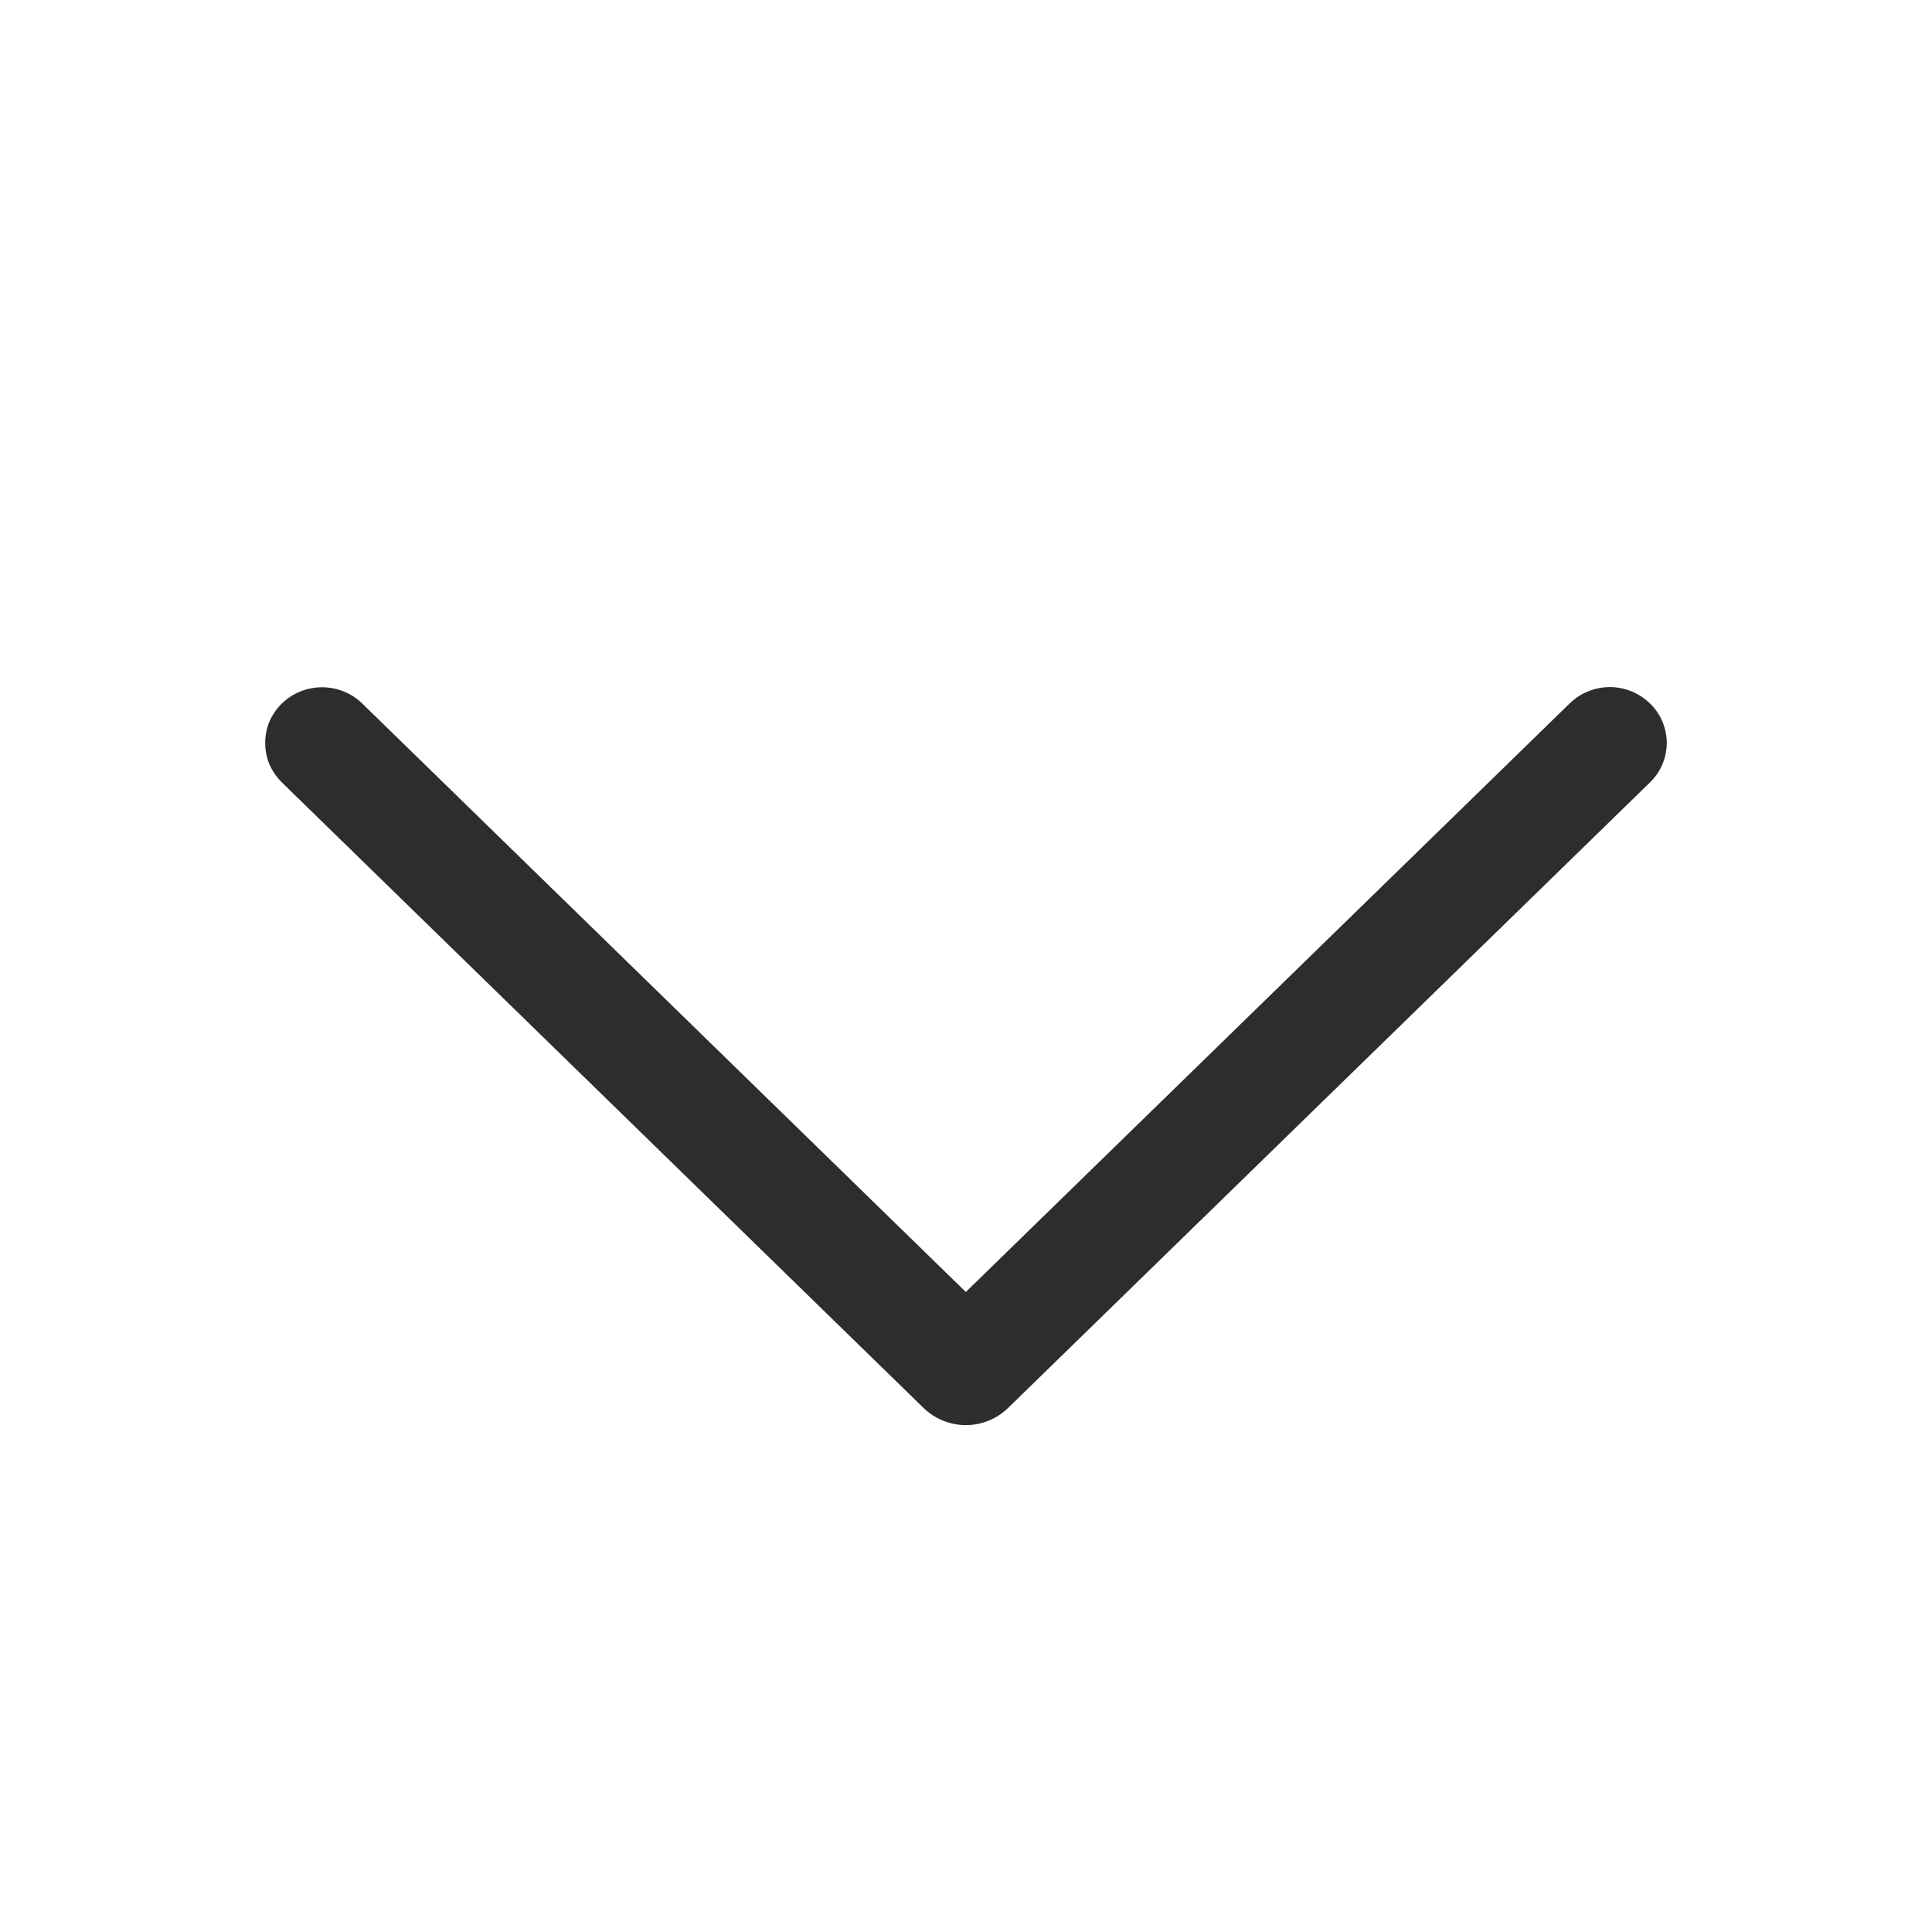 <svg width="11" height="11" viewBox="0 0 11 11" fill="none" xmlns="http://www.w3.org/2000/svg">
<path d="M1.604 4.454L5.259 8.017C5.323 8.079 5.41 8.114 5.499 8.114C5.589 8.114 5.675 8.079 5.739 8.017L9.395 4.454C9.425 4.425 9.449 4.39 9.465 4.352C9.481 4.313 9.49 4.272 9.49 4.23C9.49 4.188 9.481 4.147 9.465 4.108C9.449 4.07 9.425 4.035 9.395 4.006C9.334 3.946 9.251 3.912 9.166 3.912C9.08 3.912 8.997 3.946 8.936 4.006L5.499 7.356L2.063 4.006C2.002 3.946 1.919 3.913 1.834 3.913C1.748 3.913 1.666 3.946 1.604 4.006C1.575 4.035 1.551 4.07 1.534 4.108C1.518 4.147 1.51 4.188 1.51 4.23C1.51 4.272 1.518 4.313 1.534 4.352C1.551 4.39 1.575 4.425 1.604 4.454V4.454Z" fill="#2D2D2D"/>
</svg>
